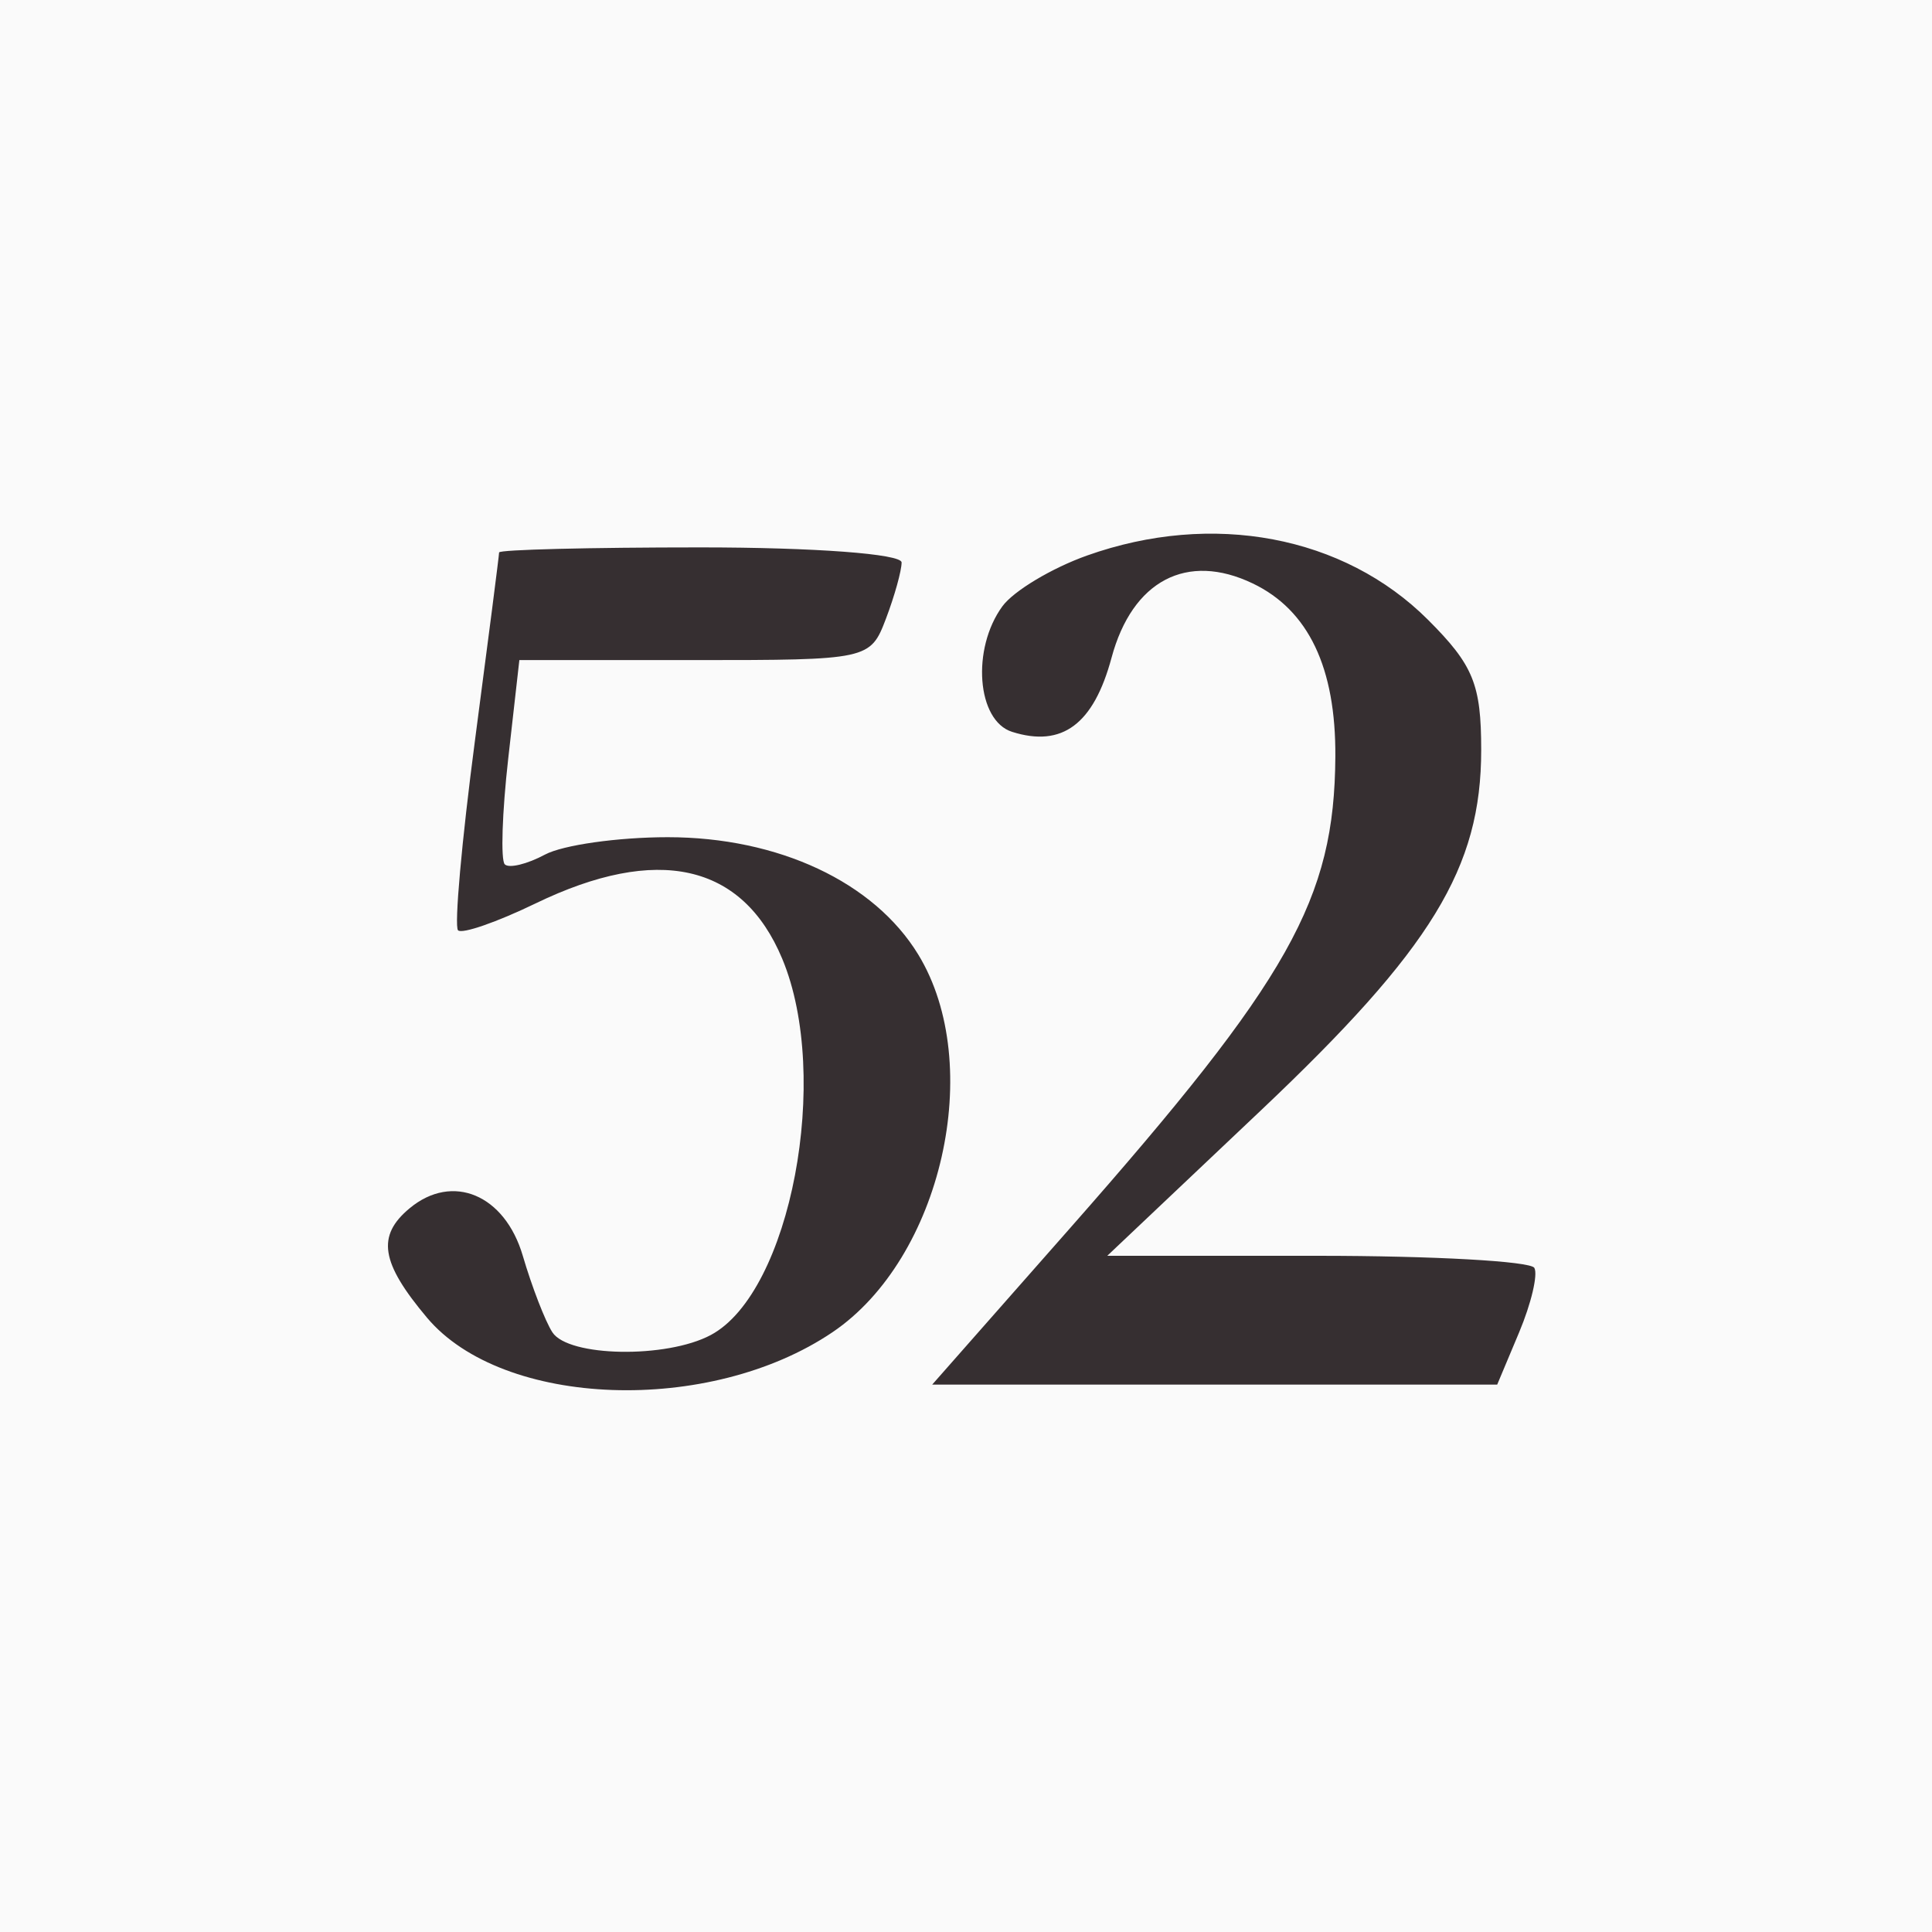 <svg clip-rule="evenodd" fill-rule="evenodd" stroke-linecap="round" stroke-linejoin="round" stroke-miterlimit="1.5" viewBox="0 0 120 120" xmlns="http://www.w3.org/2000/svg"><rect x="0" y="0" width="120" height="120" fill="#808080" stroke="none"/><path d="m0 0h85.973v66.485h-85.973z" fill="#fafafa" stroke="#fafafa" stroke-width=".62" transform="scale(1.396 1.805)"/><path d="m67.513 34.507c-2.192.781-4.555 2.198-5.25 3.148-1.931 2.641-1.59 7.106.596 7.8 3.113.988 5.067-.467 6.181-4.602 1.289-4.79 4.683-6.575 8.773-4.613 3.461 1.659 5.164 5.233 5.128 10.76-.057 8.861-2.832 13.794-16.466 29.269l-8.574 9.731h35.093l1.364-3.25c.749-1.787 1.174-3.588.943-4-.23-.412-6.293-.75-13.473-.75h-13.054l9.536-9.025c10.625-10.056 13.69-15.068 13.69-22.391 0-4.078-.487-5.271-3.297-8.081-5.231-5.231-13.397-6.771-21.19-3.996m-36.513-.193c0 .172-.674 5.423-1.498 11.669-.823 6.245-1.297 11.555-1.052 11.8s2.411-.506 4.814-1.669c7.574-3.666 12.848-2.484 15.321 3.434 3.065 7.337.527 20.716-4.434 23.371-2.748 1.471-8.848 1.366-9.842-.169-.445-.687-1.272-2.825-1.837-4.75-1.116-3.799-4.364-5.164-7.027-2.954-2.064 1.712-1.799 3.379 1.078 6.799 4.718 5.607 17.551 6.065 25.19.898 6.777-4.583 9.503-16.596 5.322-23.453-2.747-4.506-8.69-7.29-15.561-7.29-3.083 0-6.514.486-7.625 1.081s-2.234.867-2.496.605-.165-3.223.215-6.581l.69-6.105h10.896c10.775 0 10.906-.028 11.871-2.565.536-1.411.975-2.986.975-3.5 0-.53-5.414-.935-12.5-.935-6.875 0-12.5.141-12.5.314" fill="#362f31"/></svg>